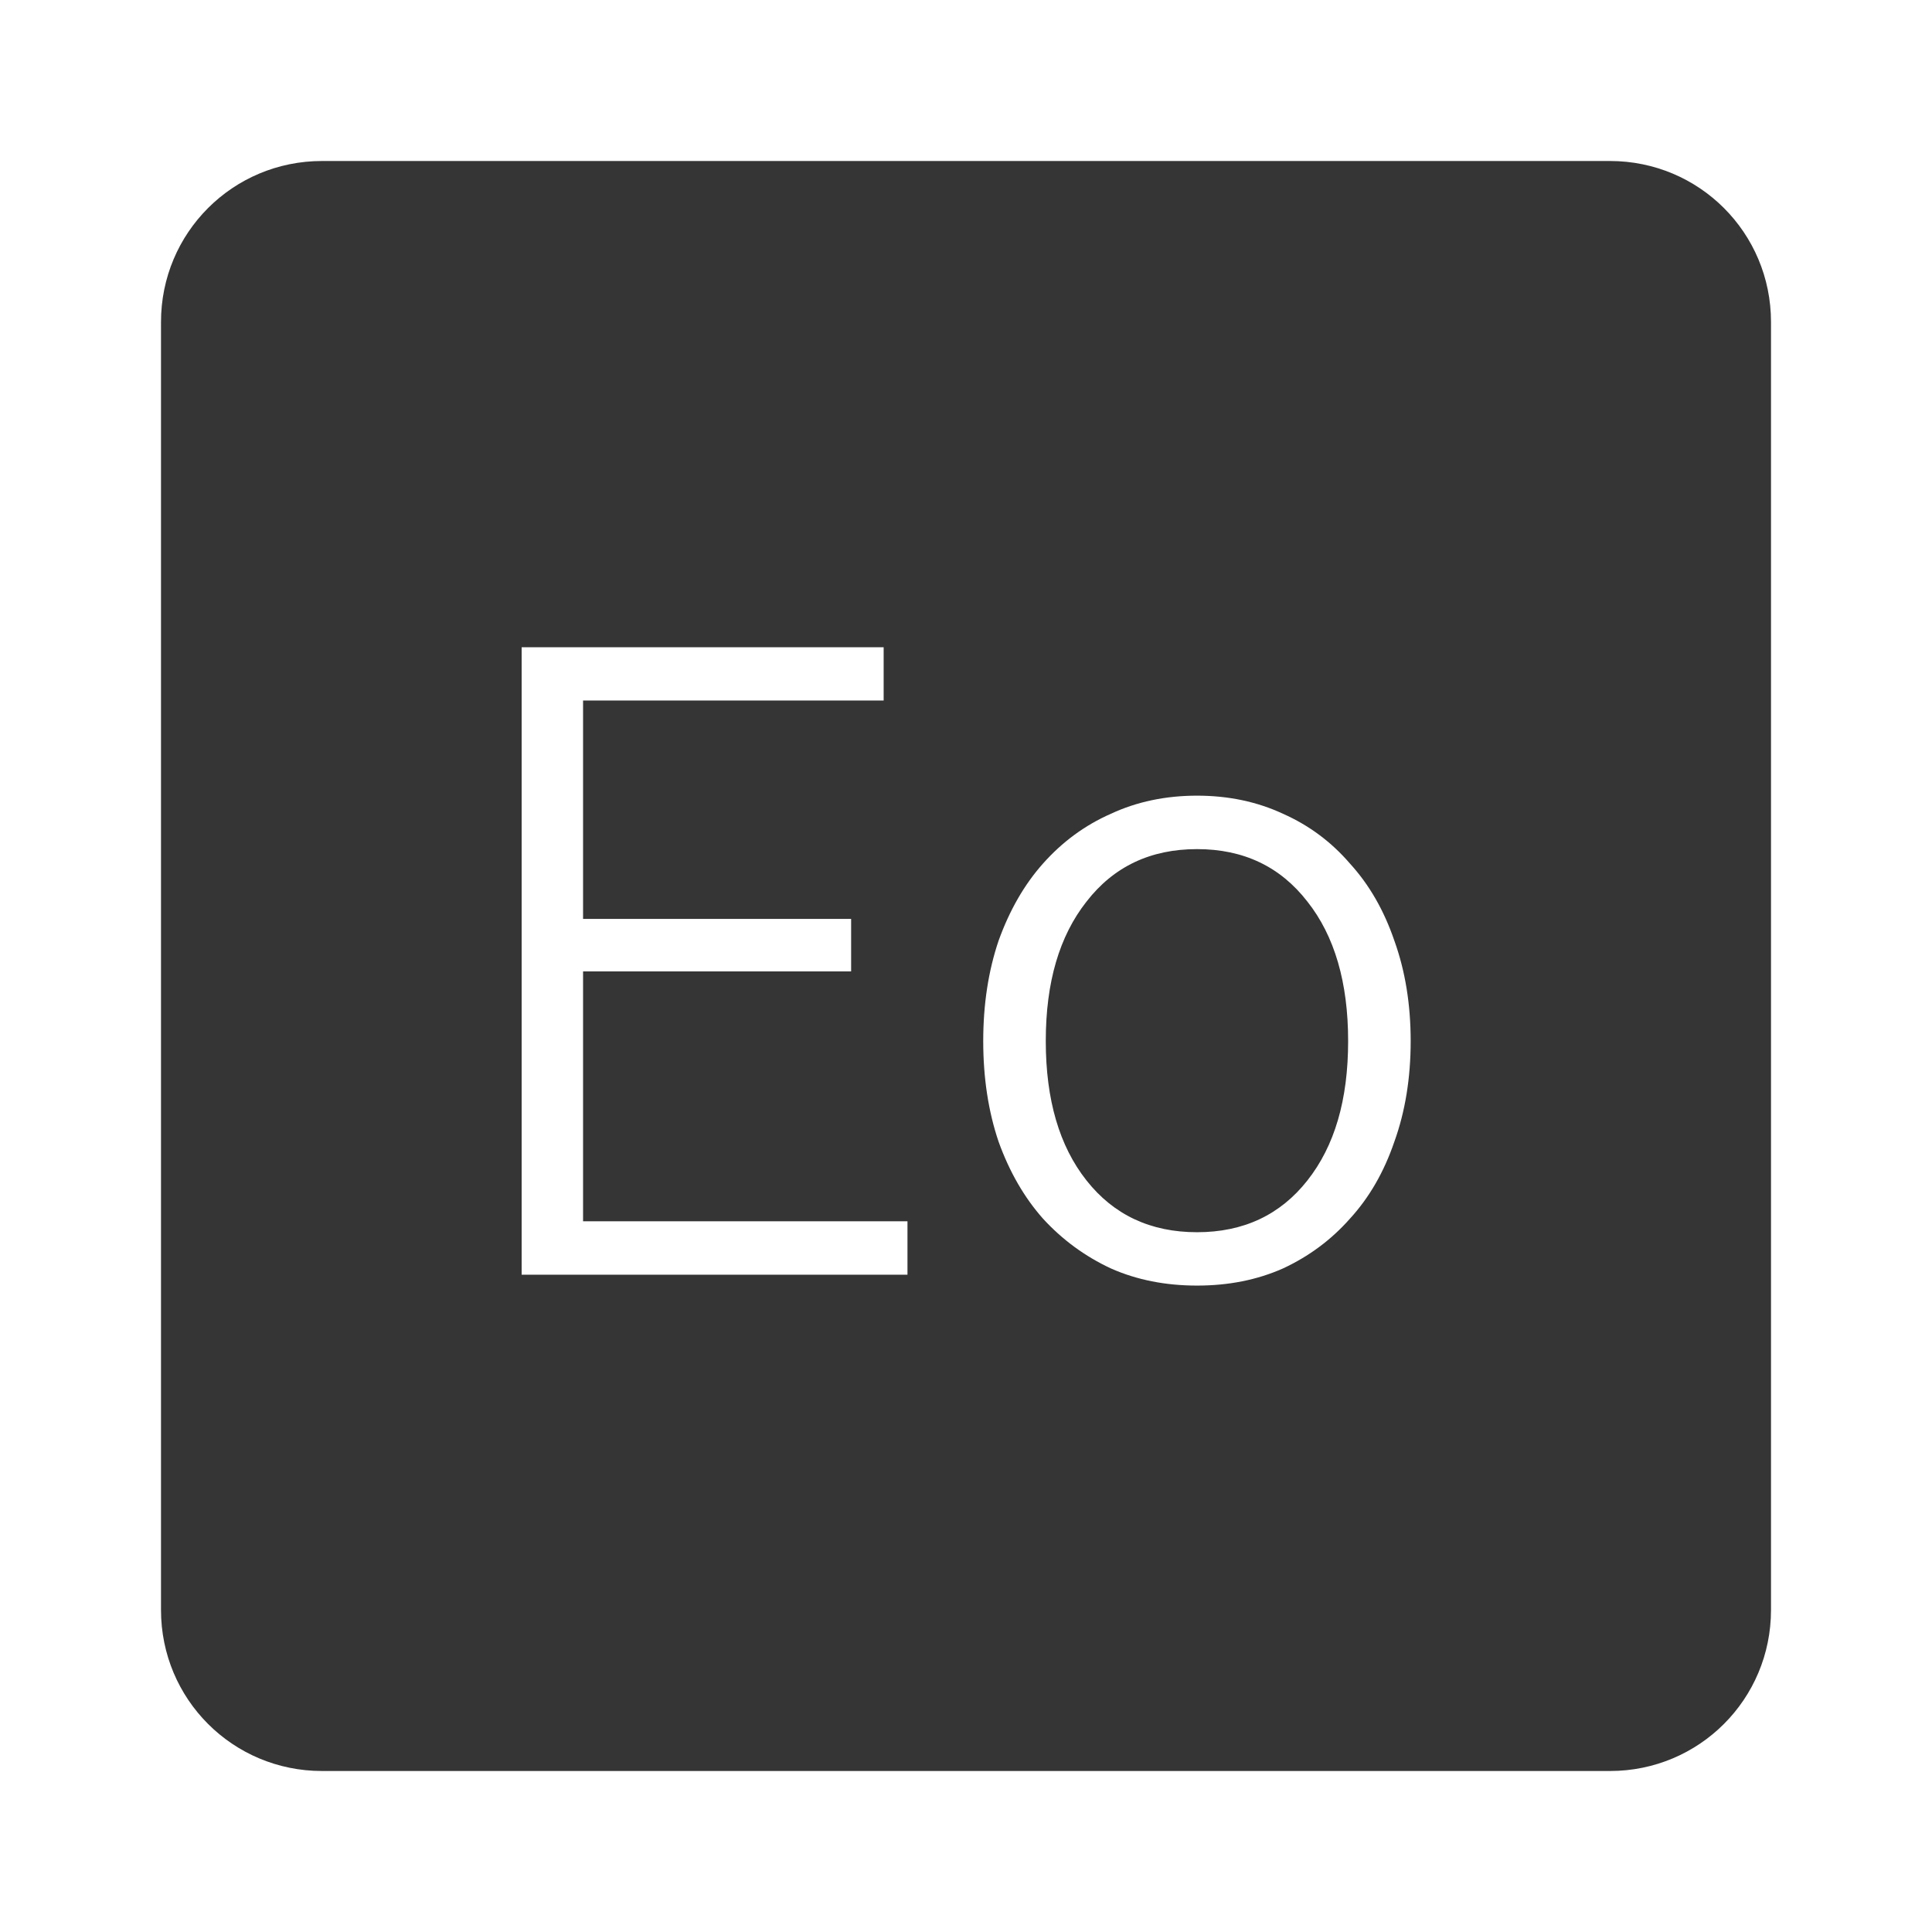 <?xml version="1.0" encoding="UTF-8" standalone="no"?>
<svg
   xmlns:dc="http://purl.org/dc/elements/1.1/"
   xmlns:cc="http://creativecommons.org/ns#"
   xmlns:rdf="http://www.w3.org/1999/02/22-rdf-syntax-ns#"
   xmlns:svg="http://www.w3.org/2000/svg"
   xmlns="http://www.w3.org/2000/svg"
   xmlns:sodipodi="http://sodipodi.sourceforge.net/DTD/sodipodi-0.dtd"
   xmlns:inkscape="http://www.inkscape.org/namespaces/inkscape"
   viewBox="0 0 24 24"
   id="svg2"
   version="1.1"
   inkscape:version="0.91 r13725"
   sodipodi:docname="indicator-keyboard-Eo.svg">
  <defs
     id="defs8" />
  <sodipodi:namedview
     pagecolor="#ffffff"
     bordercolor="#666666"
     borderopacity="1"
     objecttolerance="10"
     gridtolerance="10"
     guidetolerance="10"
     inkscape:pageopacity="0"
     inkscape:pageshadow="2"
     inkscape:window-width="640"
     inkscape:window-height="480"
     id="namedview6"
     showgrid="false"
     inkscape:zoom="9.8333333"
     inkscape:cx="12"
     inkscape:cy="12"
     inkscape:window-x="65"
     inkscape:window-y="24"
     inkscape:window-maximized="0"
     inkscape:current-layer="svg2" />
  <path
     d="M 4,2 C 2.892,2 2,2.892 2,4 l 0,16 c 0,1.108 0.892,2 2,2 l 16,0 c 1.108,0 2,-0.892 2,-2 L 22,4 C 22,2.892 21.108,2 20,2 L 4,2 Z m 2.477,6.04 4.5,0 0,0.662 -3.734,0 0,2.713 3.33,0 0,0.652 -3.33,0 0,3.104 4.03,0 0,0.664 -4.793,0 0,-7.795 z m 8.393,1.844 c 0.39,0 0.746,0.075 1.068,0.225 0.322,0.143 0.6,0.349 0.832,0.619 0.24,0.263 0.423,0.582 0.551,0.957 0.135,0.375 0.203,0.791 0.203,1.248 0,0.458 -0.068,0.875 -0.203,1.25 -0.128,0.375 -0.311,0.693 -0.551,0.955 -0.232,0.263 -0.51,0.469 -0.832,0.619 -0.322,0.143 -0.678,0.213 -1.068,0.213 -0.39,0 -0.748,-0.07 -1.07,-0.213 -0.322,-0.15 -0.604,-0.357 -0.844,-0.619 -0.232,-0.262 -0.416,-0.58 -0.551,-0.955 -0.127,-0.375 -0.191,-0.792 -0.191,-1.25 0,-0.457 0.064,-0.873 0.191,-1.248 0.135,-0.375 0.318,-0.695 0.551,-0.957 0.24,-0.27 0.521,-0.477 0.844,-0.619 0.322,-0.15 0.68,-0.225 1.07,-0.225 z m 0,0.664 c -0.578,0 -1.036,0.217 -1.373,0.652 -0.337,0.428 -0.506,1 -0.506,1.732 0,0.728 0.168,1.305 0.506,1.732 0.338,0.428 0.796,0.643 1.373,0.643 0.577,0 1.034,-0.215 1.371,-0.643 0.338,-0.428 0.506,-1 0.506,-1.732 0,-0.727 -0.168,-1.305 -0.506,-1.732 -0.337,-0.435 -0.794,-0.652 -1.371,-0.652 z"
     style="fill:#353535;fill-opacity:1"
     id="path4"
     inkscape:connector-curvature="0" />
</svg>
